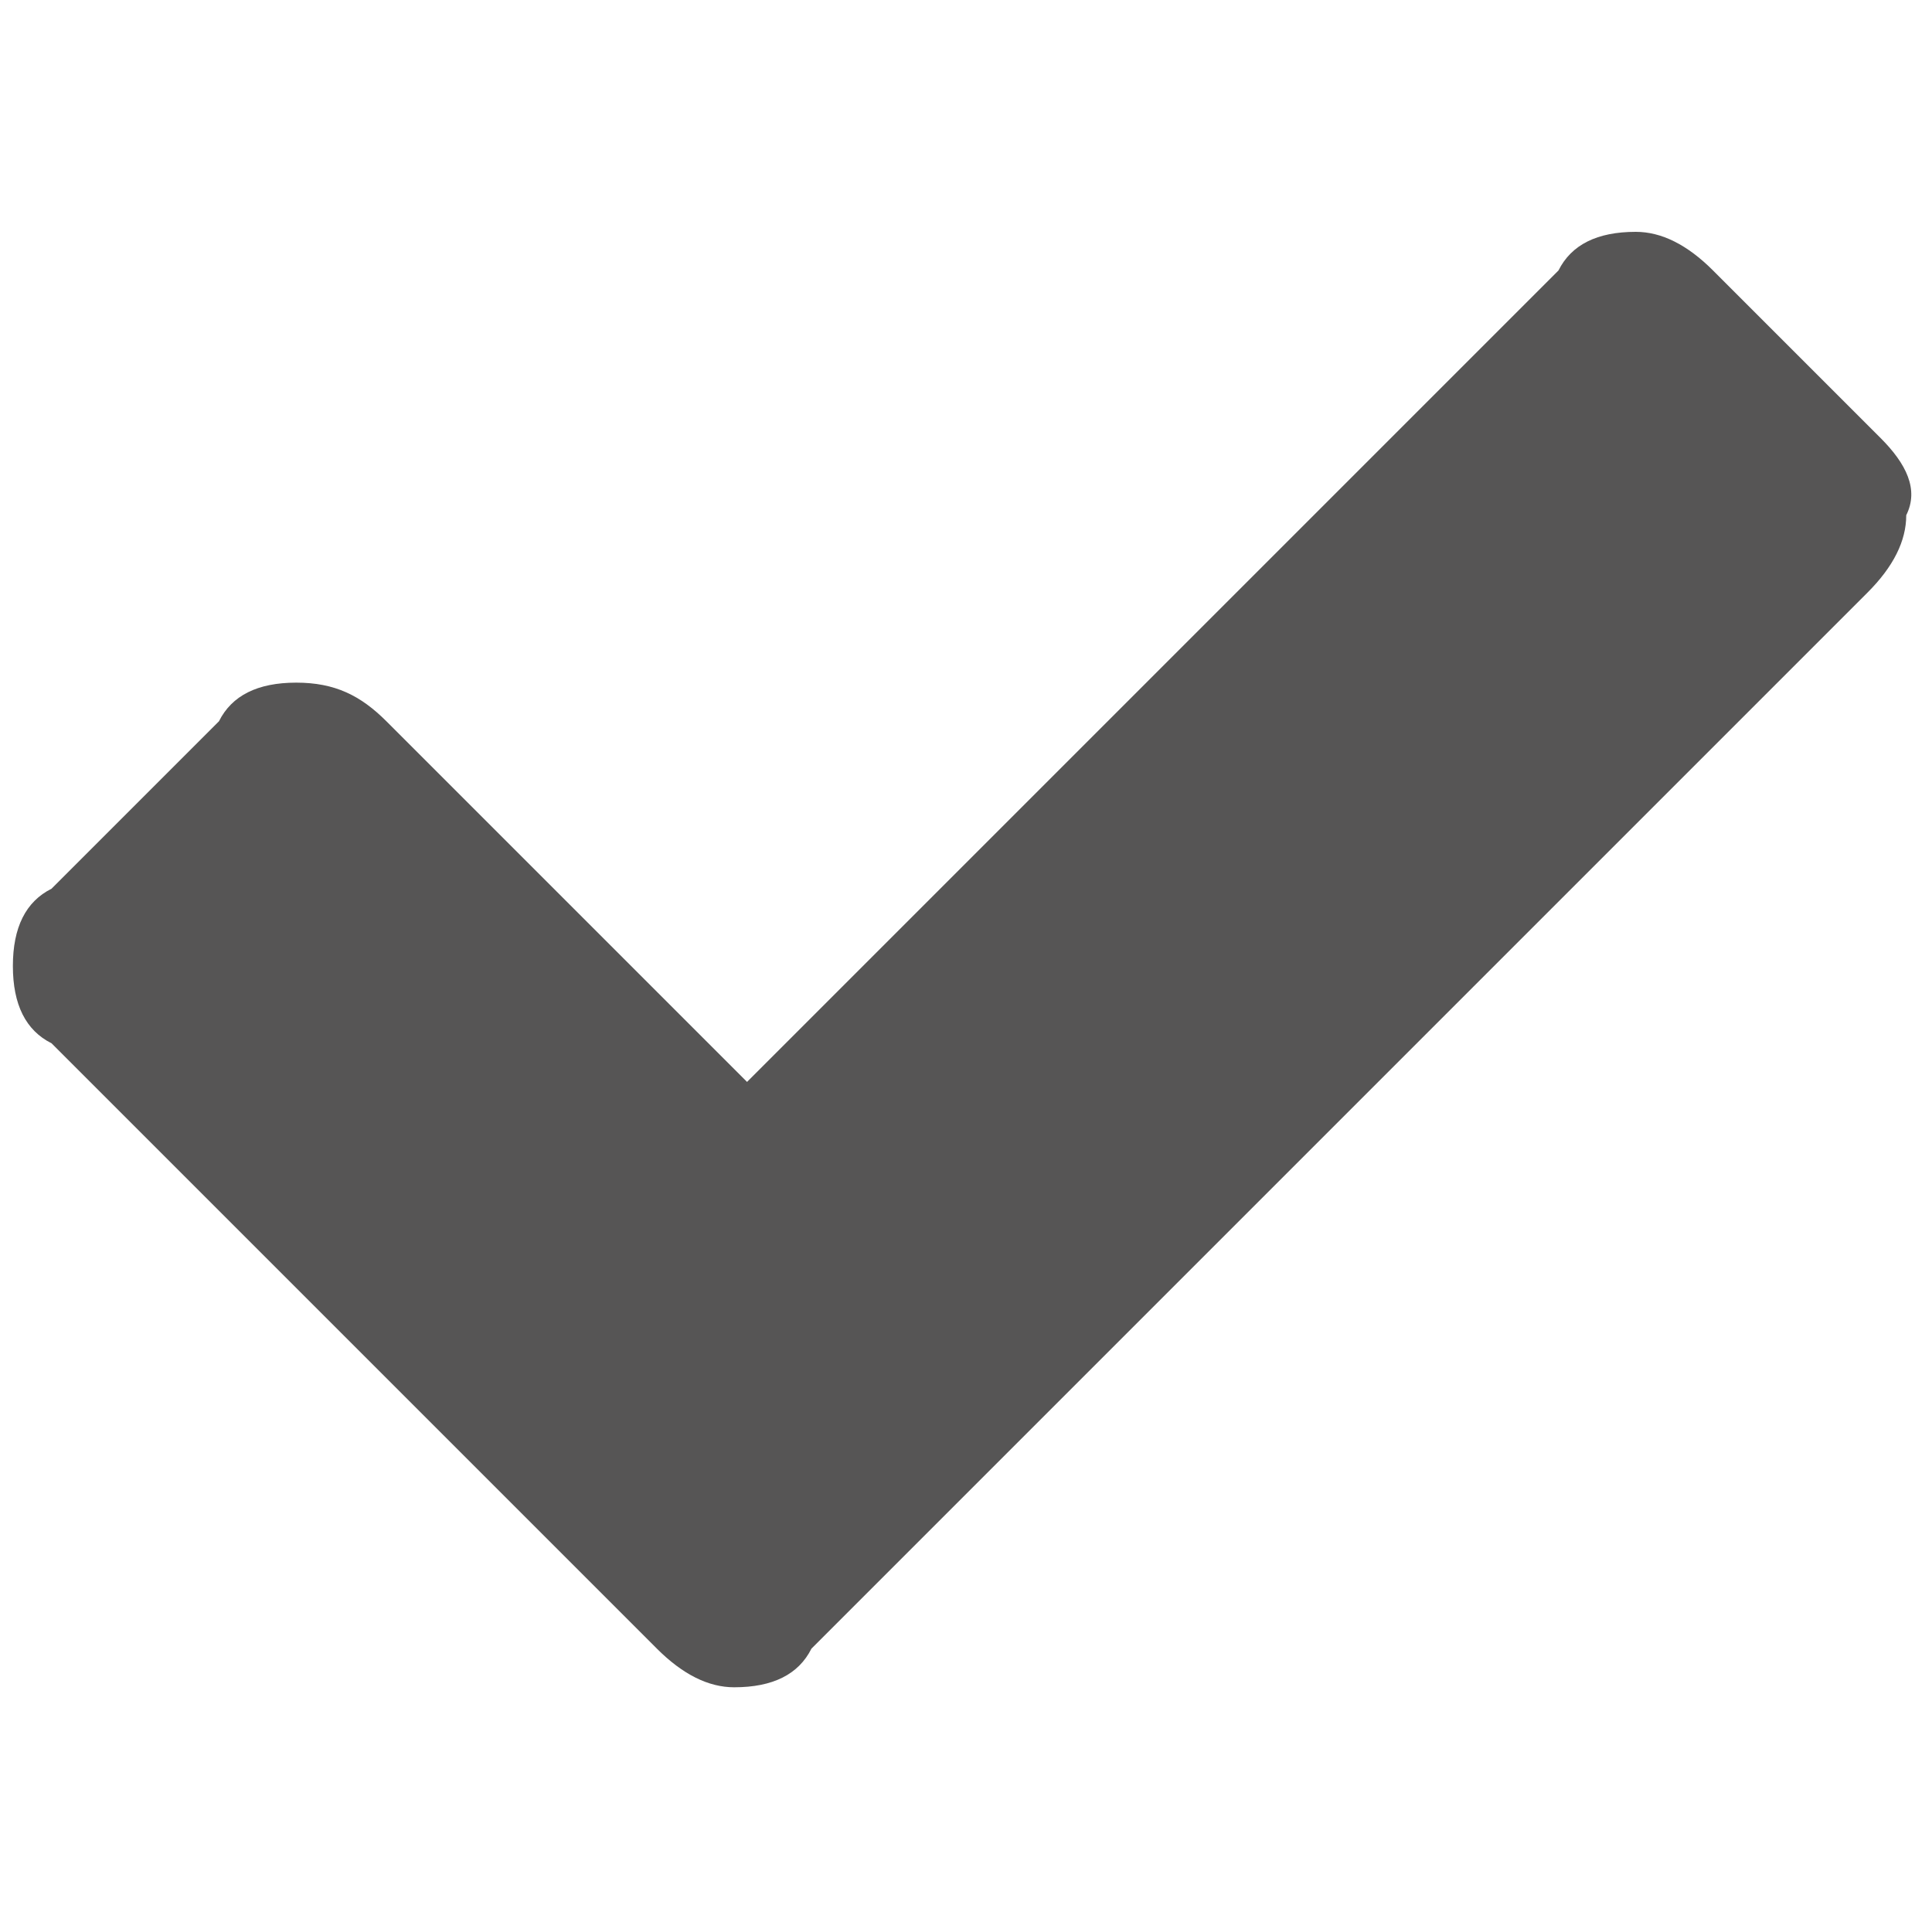 <?xml version="1.0" encoding="utf-8"?>
<!-- Generator: Adobe Illustrator 19.2.1, SVG Export Plug-In . SVG Version: 6.00 Build 0)  -->
<svg version="1.1" id="Ebene_1" xmlns="http://www.w3.org/2000/svg" xmlns:xlink="http://www.w3.org/1999/xlink" x="0px" y="0px"
	 viewBox="0 0 15 15" style="enable-background:new 0 0 15 15;" xml:space="preserve">
<style type="text/css">
	.st0{fill:#565555;}
</style>
<g>
	<path class="st0" d="M14.6,3.4l-1.3-1.3c-0.2-0.2-0.4-0.3-0.6-0.3c-0.3,0-0.5,0.1-0.6,0.3L5.8,8.4L3,5.6C2.8,5.4,2.6,5.3,2.3,5.3
		c-0.3,0-0.5,0.1-0.6,0.3L0.4,6.9C0.2,7,0.1,7.2,0.1,7.5c0,0.3,0.1,0.5,0.3,0.6l3.4,3.4l1.3,1.3c0.2,0.2,0.4,0.3,0.6,0.3
		c0.3,0,0.5-0.1,0.6-0.3l1.3-1.3l6.9-6.9c0.2-0.2,0.3-0.4,0.3-0.6C14.9,3.8,14.8,3.6,14.6,3.4z"/>
</g>
</svg>
